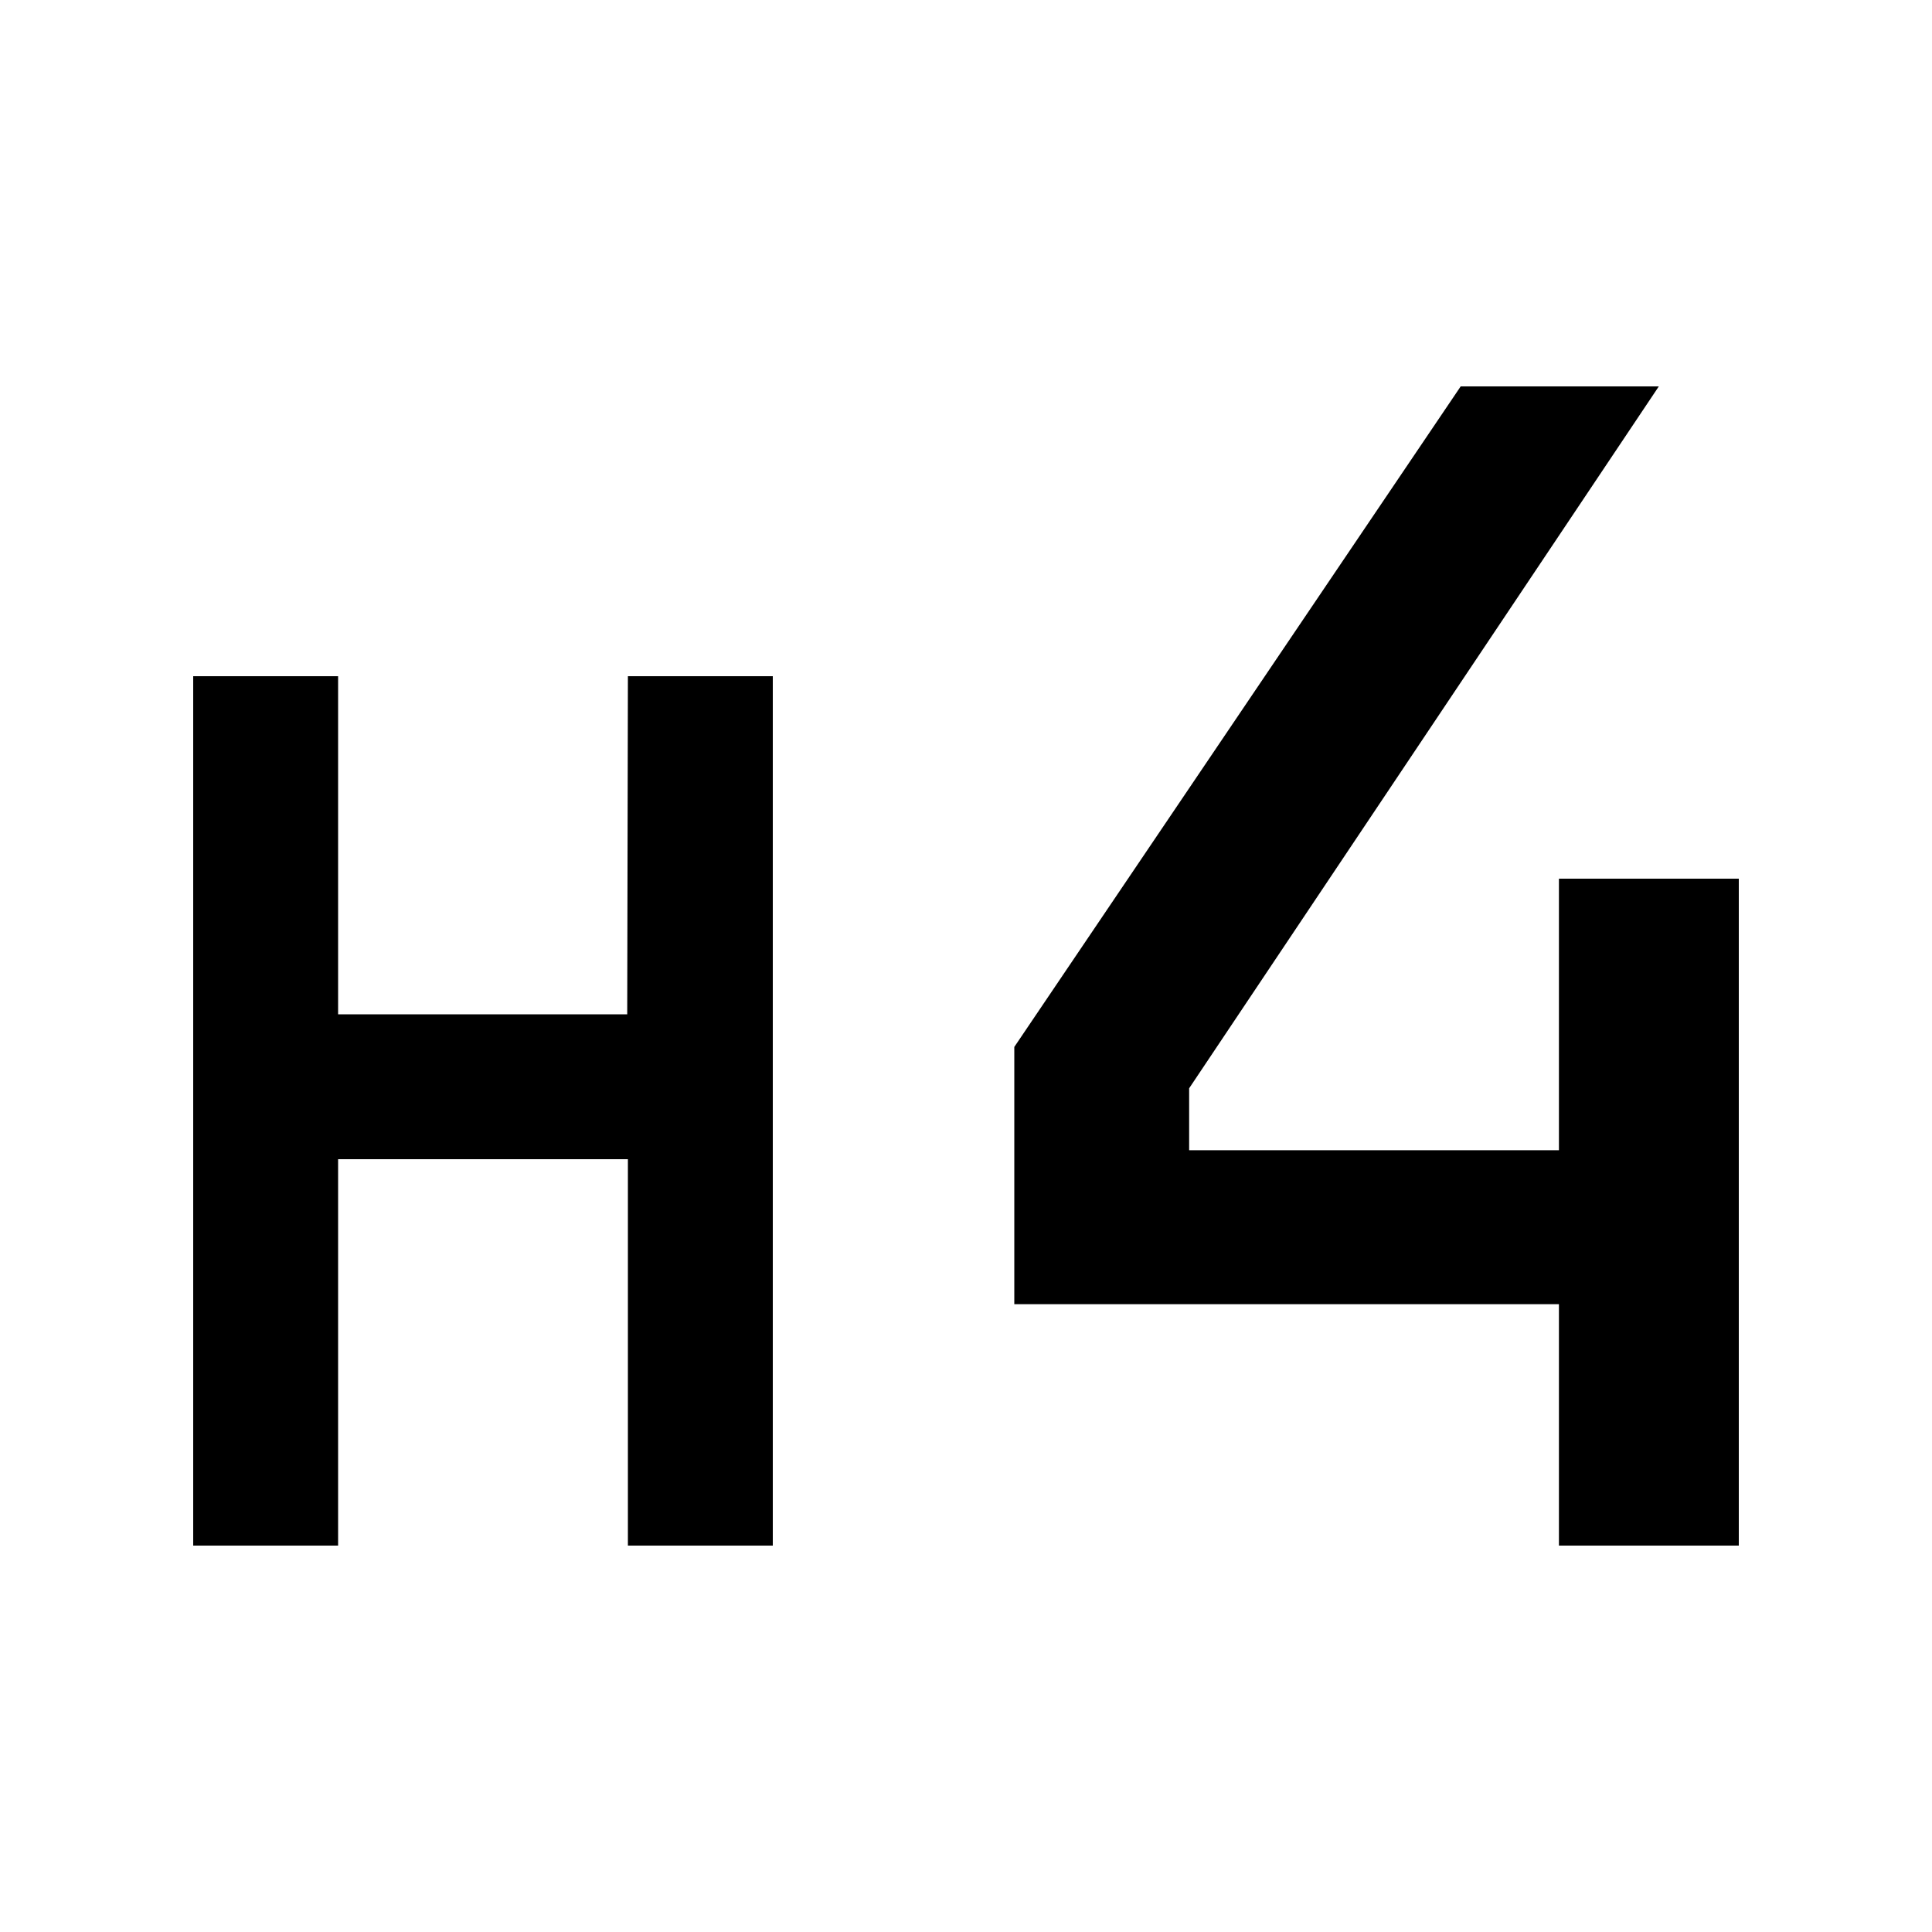 <svg width="20" height="20" viewBox="0 0 20 20" fill="none" xmlns="http://www.w3.org/2000/svg">
<path d="M16.138 16V13.501H10.5V10.838L15.121 4H17.172L12.31 11.266V11.907H16.138V9.096H18V16H16.138Z" fill="black"/>
<path d="M2 16V7H3.5V10.5H6.493L6.5 7H8V16H6.5V12H3.5V16H2Z" fill="black"/>
</svg>
